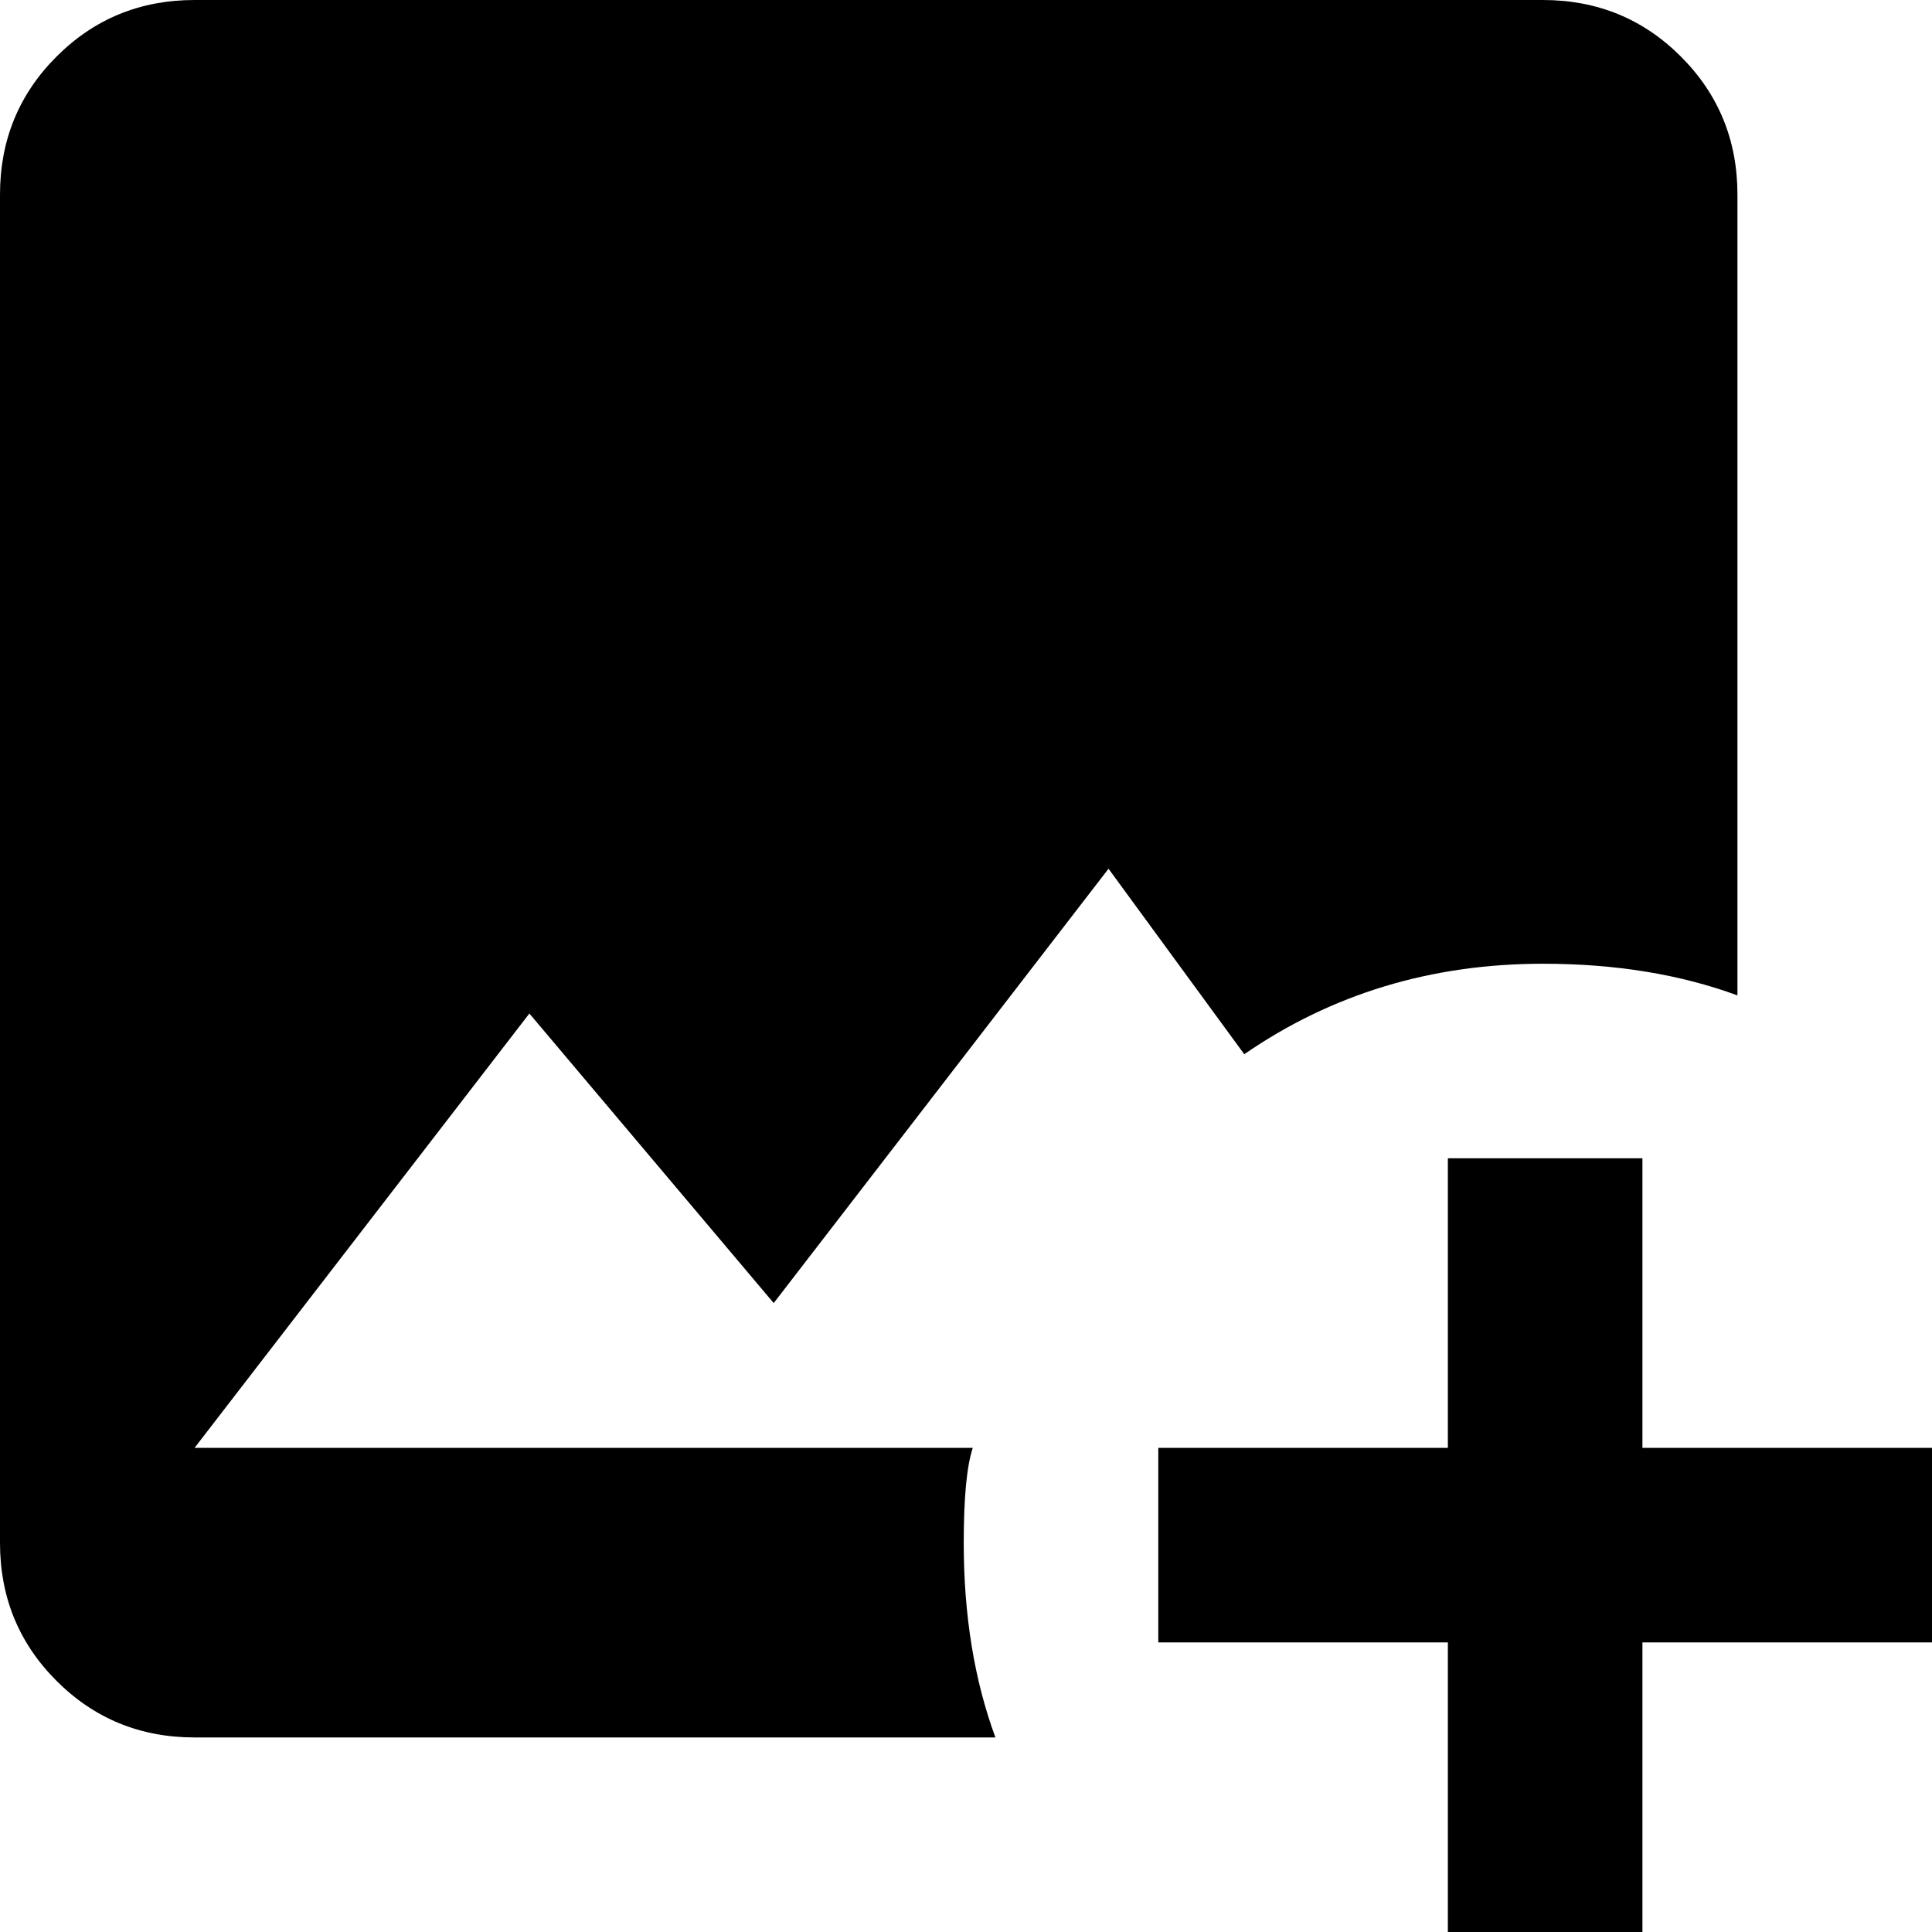 <svg xmlns="http://www.w3.org/2000/svg" viewBox="64 -43 427 427">
      <g transform="scale(1 -1) translate(0 -341)">
        <path d="M384 128V64H320V21H384V-43H427V21H491V64H427V128ZM284 0H107Q89 0 76.5 12.5Q64 25 64 43V341Q64 359 76.5 371.5Q89 384 107 384H405Q423 384 435.5 371.5Q448 359 448 341V164Q429 171 405 171Q368 171 339 151L309 192L235 96L181 160L107 64H279Q277 58 277 43Q277 19 284 0Z" />
      </g>
    </svg>
